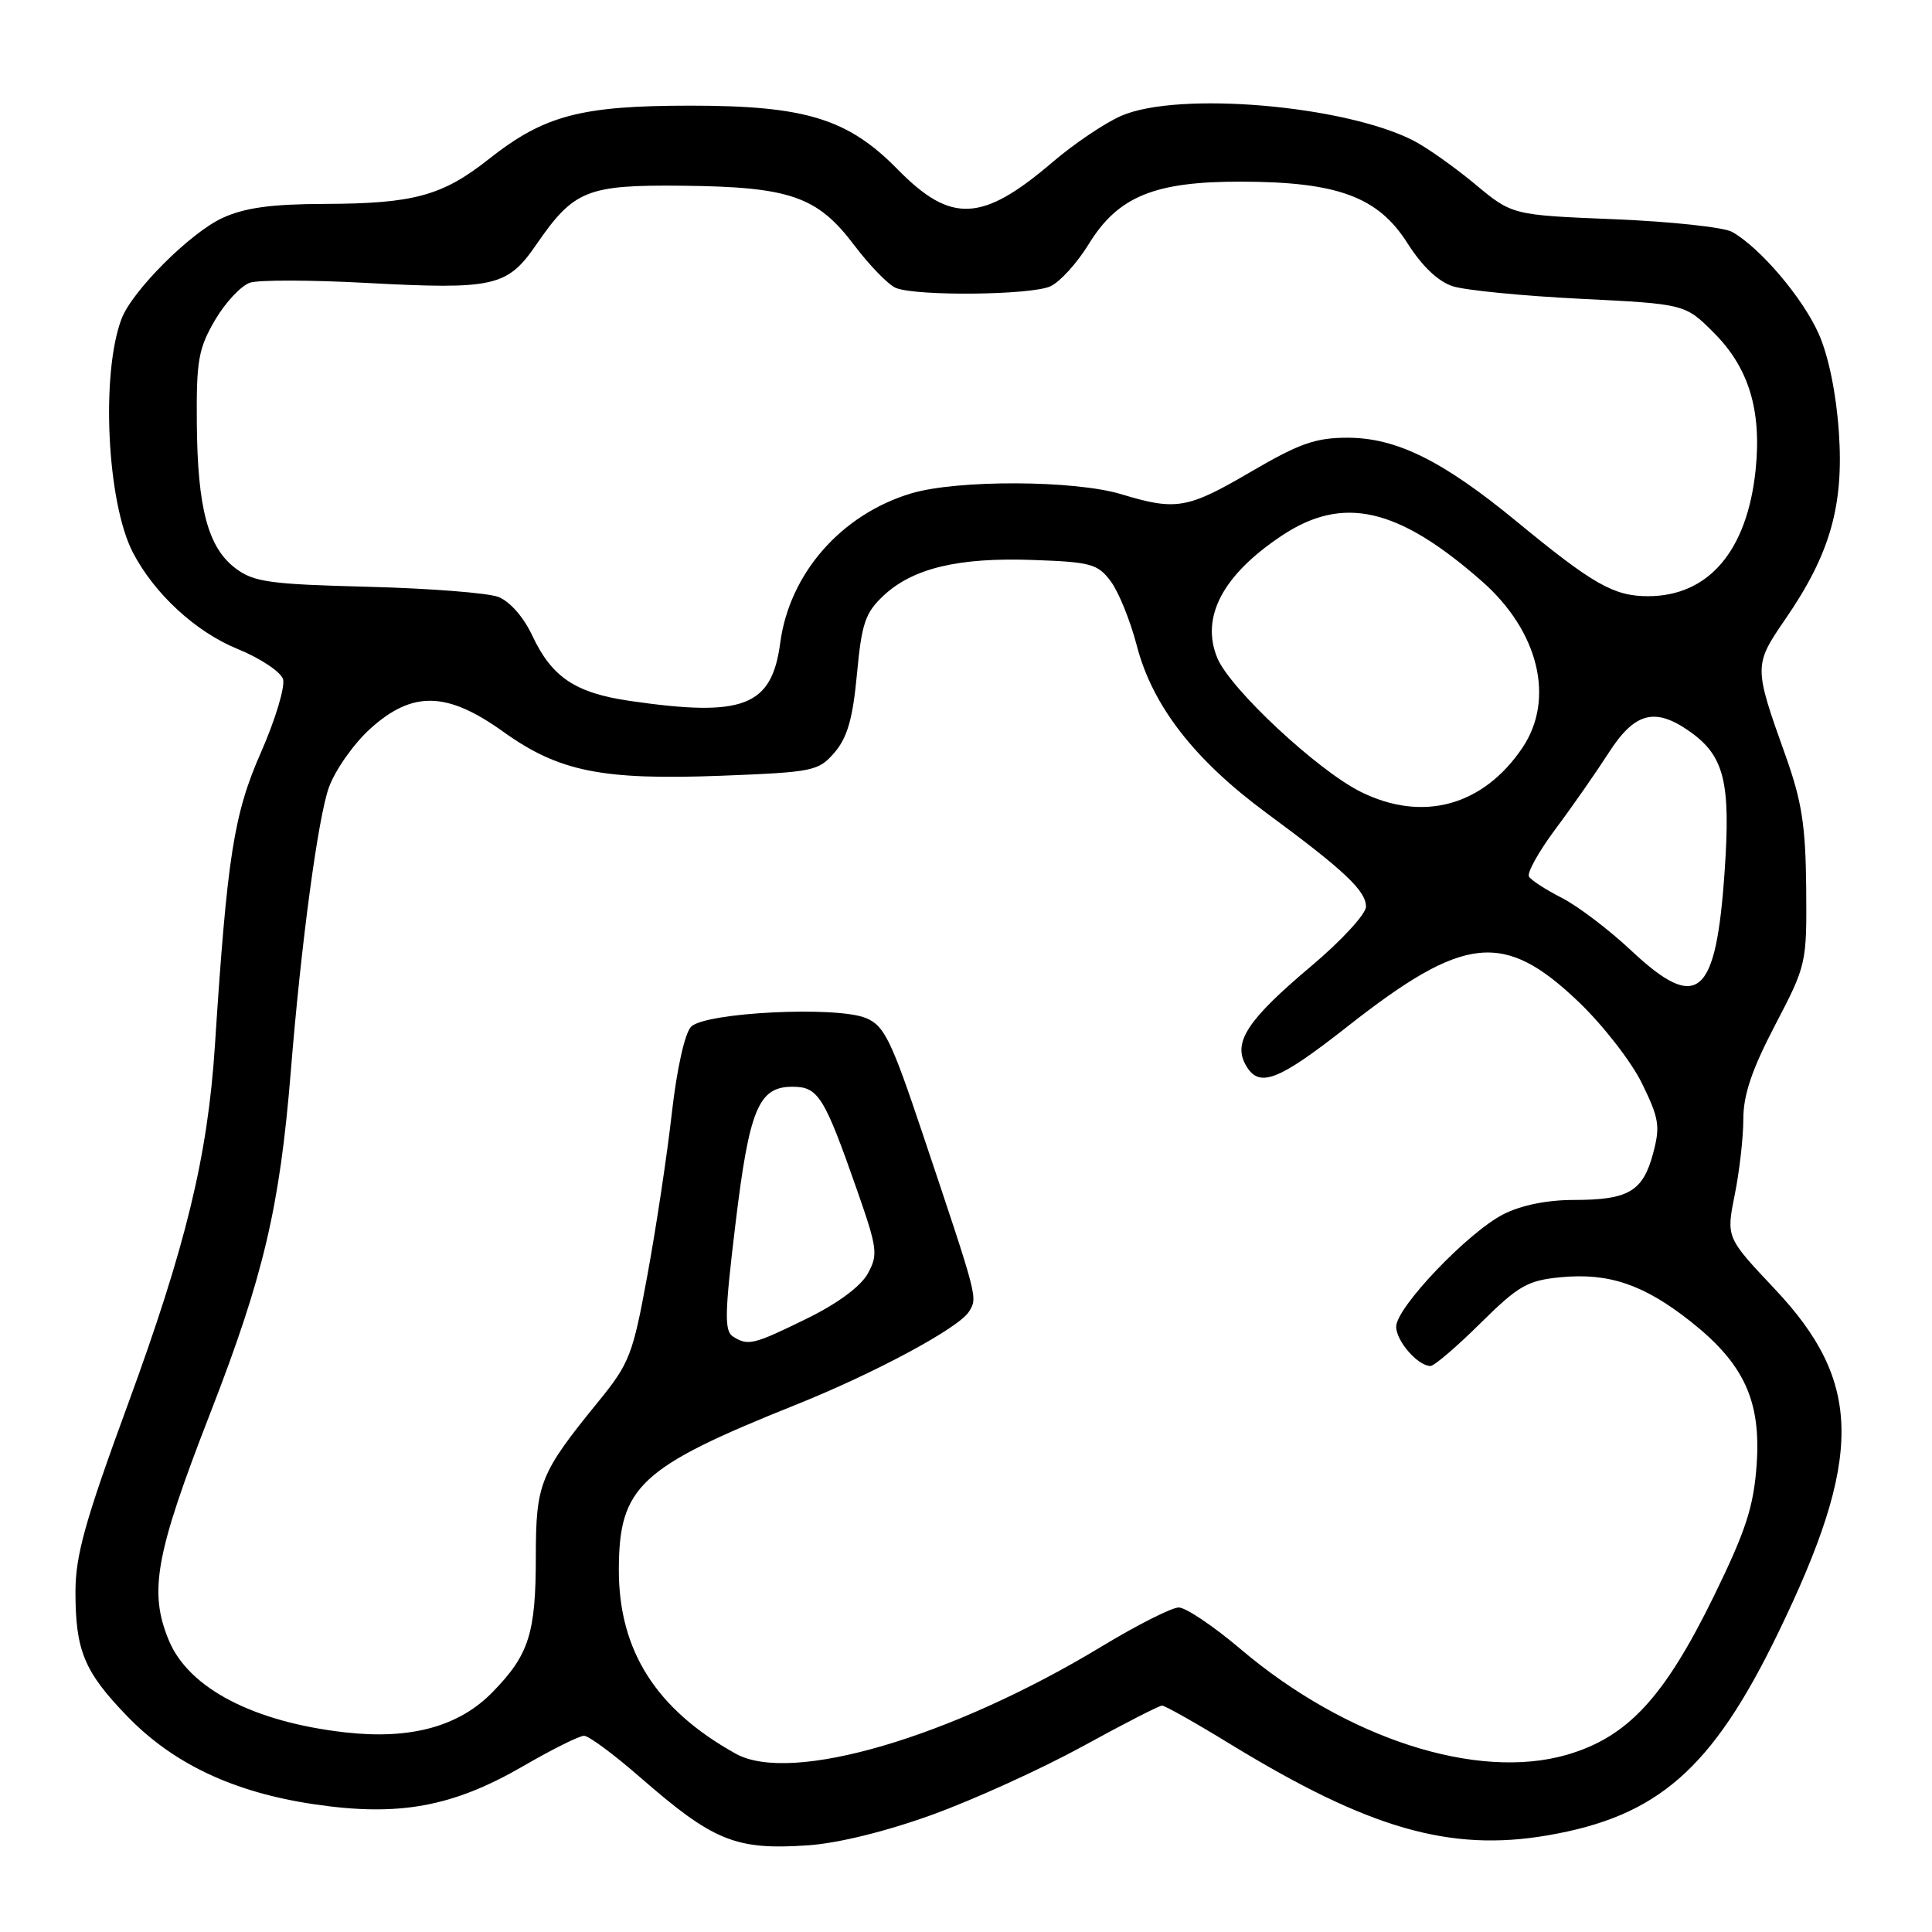 <?xml version="1.0" encoding="UTF-8" standalone="no"?>
<!DOCTYPE svg PUBLIC "-//W3C//DTD SVG 1.1//EN" "http://www.w3.org/Graphics/SVG/1.1/DTD/svg11.dtd" >
<svg xmlns="http://www.w3.org/2000/svg" xmlns:xlink="http://www.w3.org/1999/xlink" version="1.1" viewBox="0 0 256 256">
 <g >
 <path fill="currentColor"
d=" M 123.50 240.47 C 129.00 238.48 137.95 234.41 143.40 231.43 C 148.84 228.44 153.60 226.00 153.98 226.00 C 154.36 226.00 158.46 228.31 163.08 231.14 C 181.40 242.33 192.13 245.41 205.04 243.20 C 219.68 240.69 226.84 234.42 235.55 216.50 C 246.94 193.06 246.85 183.18 235.14 170.77 C 228.73 163.97 228.73 163.97 229.86 158.32 C 230.49 155.21 231.00 150.69 231.00 148.28 C 231.00 145.08 232.13 141.73 235.21 135.83 C 239.38 127.85 239.41 127.67 239.33 117.64 C 239.25 109.32 238.75 106.15 236.55 100.00 C 232.38 88.33 232.38 88.13 236.56 82.05 C 242.50 73.42 244.33 67.01 243.66 57.26 C 243.31 52.15 242.30 47.20 241.00 44.26 C 238.89 39.48 233.22 32.81 229.50 30.72 C 228.40 30.11 221.40 29.36 213.94 29.05 C 200.37 28.50 200.37 28.50 195.44 24.39 C 192.72 22.13 189.06 19.54 187.29 18.63 C 178.12 13.94 156.14 12.07 148.59 15.34 C 146.44 16.27 142.32 19.04 139.45 21.50 C 130.13 29.46 126.02 29.65 118.95 22.45 C 112.36 15.73 106.73 14.00 91.50 14.00 C 76.96 14.00 72.12 15.28 64.81 21.05 C 58.62 25.95 54.84 26.98 43.00 27.02 C 35.97 27.04 32.46 27.52 29.50 28.87 C 25.24 30.82 17.50 38.54 16.10 42.26 C 13.35 49.52 14.17 66.57 17.60 73.19 C 20.43 78.66 25.94 83.74 31.48 85.99 C 34.48 87.21 37.18 89.01 37.50 89.98 C 37.81 90.96 36.50 95.32 34.59 99.67 C 30.97 107.89 30.11 113.40 28.48 138.50 C 27.53 153.19 24.65 165.07 16.91 186.18 C 11.26 201.58 10.00 206.10 10.00 210.94 C 10.00 218.71 11.16 221.51 16.81 227.36 C 22.93 233.71 30.92 237.48 41.60 239.07 C 52.82 240.74 59.95 239.44 69.31 234.03 C 73.13 231.81 76.77 230.00 77.39 230.00 C 78.01 230.00 81.35 232.47 84.82 235.50 C 94.52 243.96 97.47 245.16 107.00 244.52 C 111.01 244.25 117.33 242.70 123.50 240.47 Z  M 97.50 232.38 C 86.96 226.53 82.00 218.74 82.00 208.05 C 82.01 196.97 84.71 194.45 105.50 186.12 C 115.96 181.93 127.09 175.94 128.40 173.79 C 129.55 171.89 129.66 172.31 122.27 150.27 C 118.08 137.76 117.17 135.91 114.75 134.90 C 110.85 133.28 93.42 134.14 91.57 136.05 C 90.74 136.90 89.68 141.65 89.02 147.50 C 88.40 153.00 86.95 162.62 85.80 168.88 C 83.86 179.50 83.43 180.62 79.34 185.65 C 71.55 195.21 71.01 196.54 71.00 206.18 C 71.00 216.42 70.11 219.24 65.30 224.18 C 60.85 228.77 54.43 230.53 45.75 229.55 C 33.62 228.18 25.03 223.71 22.39 217.40 C 19.68 210.91 20.58 205.97 27.88 187.20 C 34.92 169.09 37.07 159.95 38.53 142.00 C 39.89 125.06 42.15 108.25 43.59 104.31 C 44.43 102.01 46.89 98.52 49.06 96.56 C 54.65 91.51 59.22 91.61 66.67 96.95 C 74.07 102.25 79.76 103.39 95.58 102.79 C 107.80 102.31 108.45 102.18 110.59 99.70 C 112.28 97.72 113.00 95.22 113.55 89.32 C 114.18 82.57 114.65 81.19 117.09 78.91 C 120.98 75.28 127.02 73.84 136.90 74.20 C 144.55 74.47 145.46 74.72 147.19 77.04 C 148.23 78.44 149.78 82.27 150.63 85.54 C 152.69 93.49 158.22 100.64 167.78 107.70 C 178.11 115.31 181.00 118.03 181.00 120.14 C 181.00 121.11 177.74 124.65 173.75 128.01 C 165.42 135.02 163.40 138.02 165.00 141.00 C 166.75 144.27 169.19 143.37 178.58 135.99 C 194.02 123.86 199.27 123.30 209.15 132.73 C 212.37 135.80 216.16 140.67 217.57 143.55 C 219.85 148.22 220.01 149.24 219.03 152.88 C 217.69 157.88 215.76 159.00 208.53 159.00 C 205.00 159.00 201.54 159.70 199.20 160.90 C 194.51 163.29 185.00 173.26 185.00 175.79 C 185.00 177.70 187.88 181.00 189.55 181.00 C 190.04 181.00 193.01 178.46 196.14 175.36 C 201.22 170.34 202.38 169.67 206.80 169.24 C 213.19 168.63 217.82 170.21 224.00 175.09 C 231.11 180.71 233.37 185.63 232.76 194.14 C 232.36 199.66 231.34 202.81 227.12 211.45 C 220.53 224.93 215.67 230.18 207.61 232.52 C 195.68 235.97 178.34 230.36 164.38 218.51 C 160.81 215.48 157.12 213.00 156.19 213.00 C 155.26 213.00 150.68 215.32 146.00 218.15 C 126.04 230.23 104.83 236.45 97.50 232.38 Z  M 97.13 177.10 C 95.97 176.37 96.02 174.07 97.43 162.37 C 99.28 146.94 100.50 144.00 105.00 144.00 C 108.43 144.00 109.20 145.24 113.59 157.77 C 116.27 165.45 116.37 166.25 114.98 168.77 C 114.05 170.45 110.97 172.73 106.99 174.68 C 99.84 178.19 99.13 178.37 97.13 177.10 Z  M 216.14 125.95 C 213.20 123.19 209.06 120.05 206.96 118.98 C 204.86 117.91 202.89 116.64 202.60 116.16 C 202.30 115.68 203.87 112.86 206.08 109.89 C 208.30 106.93 211.48 102.36 213.16 99.75 C 216.62 94.36 219.32 93.67 223.96 96.97 C 228.47 100.18 229.33 103.65 228.53 115.35 C 227.39 132.15 224.97 134.22 216.14 125.95 Z  M 180.32 104.93 C 174.60 102.10 163.03 91.31 161.31 87.21 C 159.05 81.79 162.02 76.16 169.90 70.94 C 177.98 65.59 185.25 67.26 196.34 77.00 C 203.89 83.62 206.08 92.62 201.73 99.08 C 196.52 106.80 188.52 108.99 180.32 104.93 Z  M 83.50 92.88 C 76.25 91.83 73.13 89.75 70.54 84.24 C 69.38 81.76 67.55 79.68 66.04 79.10 C 64.64 78.56 56.86 77.96 48.74 77.75 C 35.78 77.42 33.65 77.13 31.24 75.33 C 27.57 72.59 26.17 67.37 26.08 56.09 C 26.01 47.77 26.29 46.18 28.50 42.40 C 29.88 40.05 31.97 37.83 33.15 37.45 C 34.32 37.08 41.26 37.09 48.56 37.49 C 65.48 38.39 67.22 38.00 71.07 32.40 C 76.04 25.18 77.77 24.48 90.46 24.61 C 104.67 24.76 108.30 26.01 113.18 32.48 C 115.25 35.21 117.74 37.77 118.72 38.16 C 121.55 39.27 136.68 39.11 139.20 37.93 C 140.47 37.34 142.73 34.84 144.24 32.38 C 148.14 26.02 152.96 24.04 164.50 24.07 C 177.25 24.10 182.60 26.08 186.50 32.23 C 188.43 35.28 190.57 37.31 192.50 37.93 C 194.15 38.46 201.75 39.21 209.39 39.59 C 223.28 40.28 223.28 40.28 227.09 44.09 C 231.73 48.73 233.44 54.36 232.63 62.26 C 231.51 73.01 226.40 79.00 218.35 79.00 C 213.83 78.99 211.10 77.44 201.00 69.13 C 191.16 61.03 185.03 58.00 178.53 58.00 C 174.32 58.00 172.15 58.77 165.77 62.50 C 157.35 67.43 155.85 67.69 148.59 65.49 C 142.39 63.61 126.82 63.55 120.73 65.38 C 111.45 68.17 104.60 76.00 103.38 85.21 C 102.26 93.61 98.51 95.06 83.50 92.88 Z "/>
</g>
</svg>